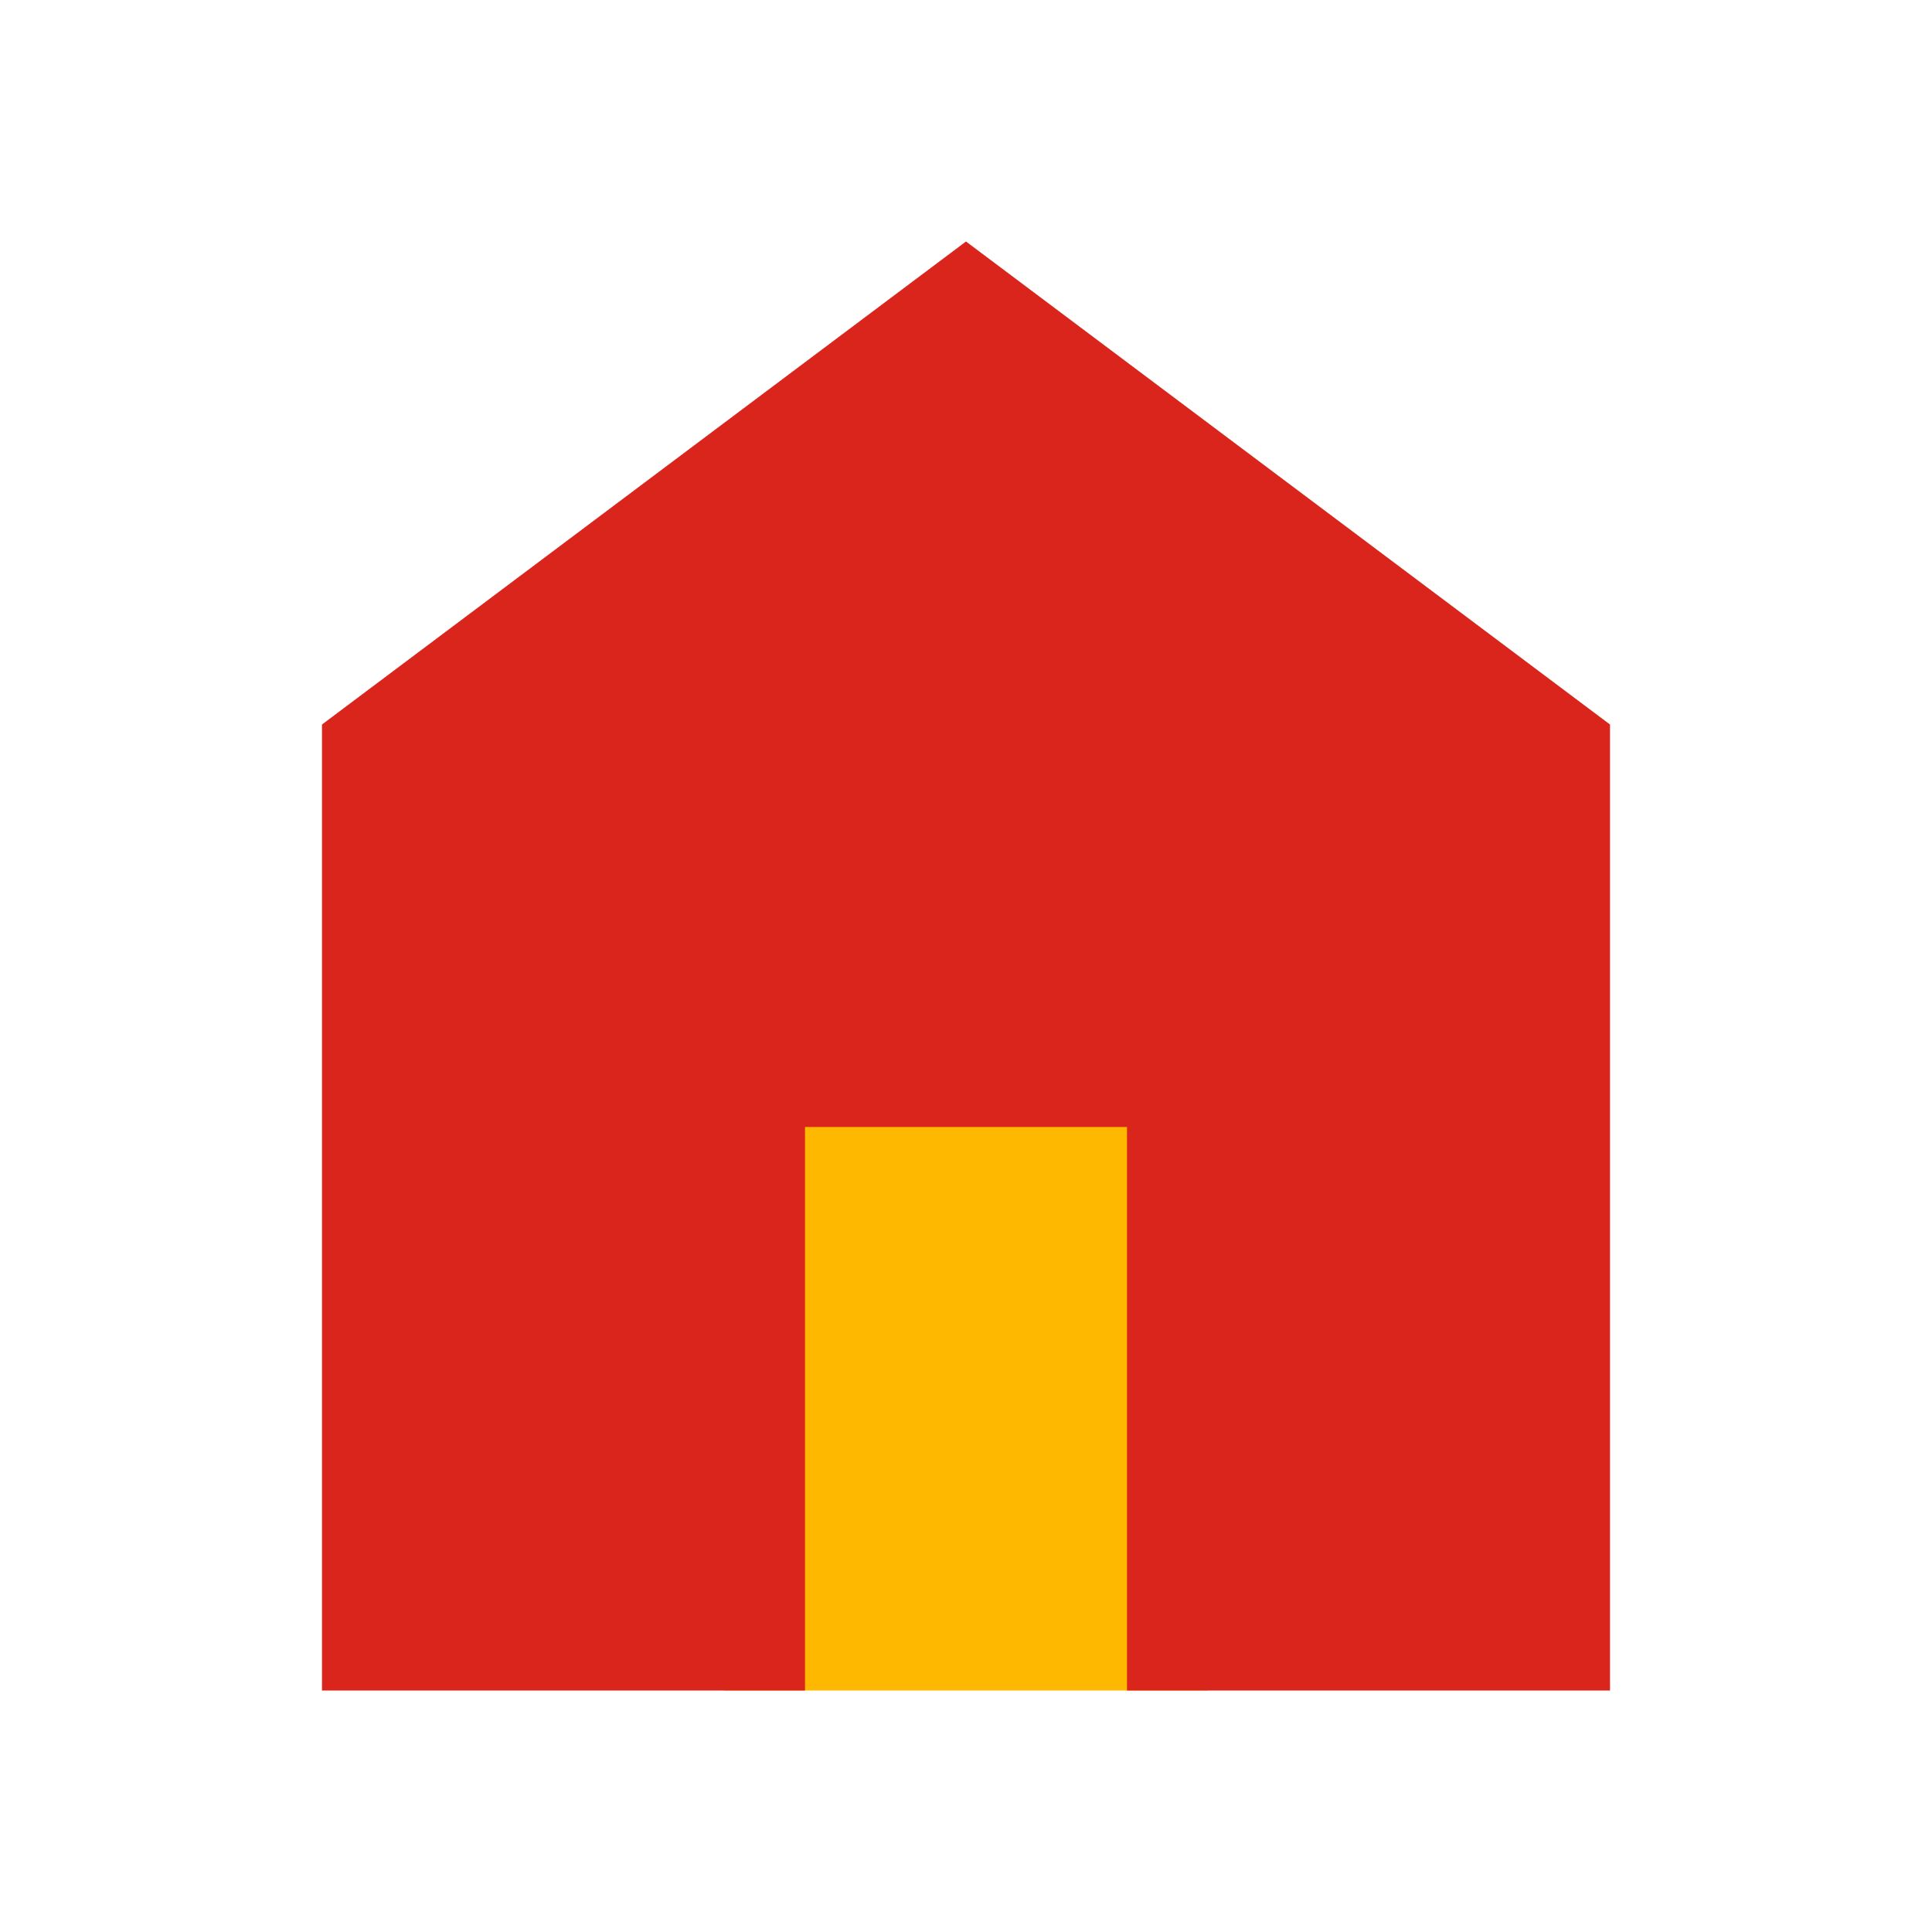 <svg width="24" height="24" viewBox="0 0 24 24" fill="none" xmlns="http://www.w3.org/2000/svg">
<mask id="mask0_141_29" style="mask-type:alpha" maskUnits="userSpaceOnUse" x="0" y="0" width="24" height="24">
<rect width="24" height="24" fill="#D9D9D9"/>
</mask>
<g mask="url(#mask0_141_29)">
<rect width="6" height="9" transform="matrix(1 0 0 -1 9 21)" fill="#FFB800"/>
<path d="M4 21V9L12 3L20 9V21H14V14H10V21H4Z" fill="#DA251D"/>
</g>
</svg>
